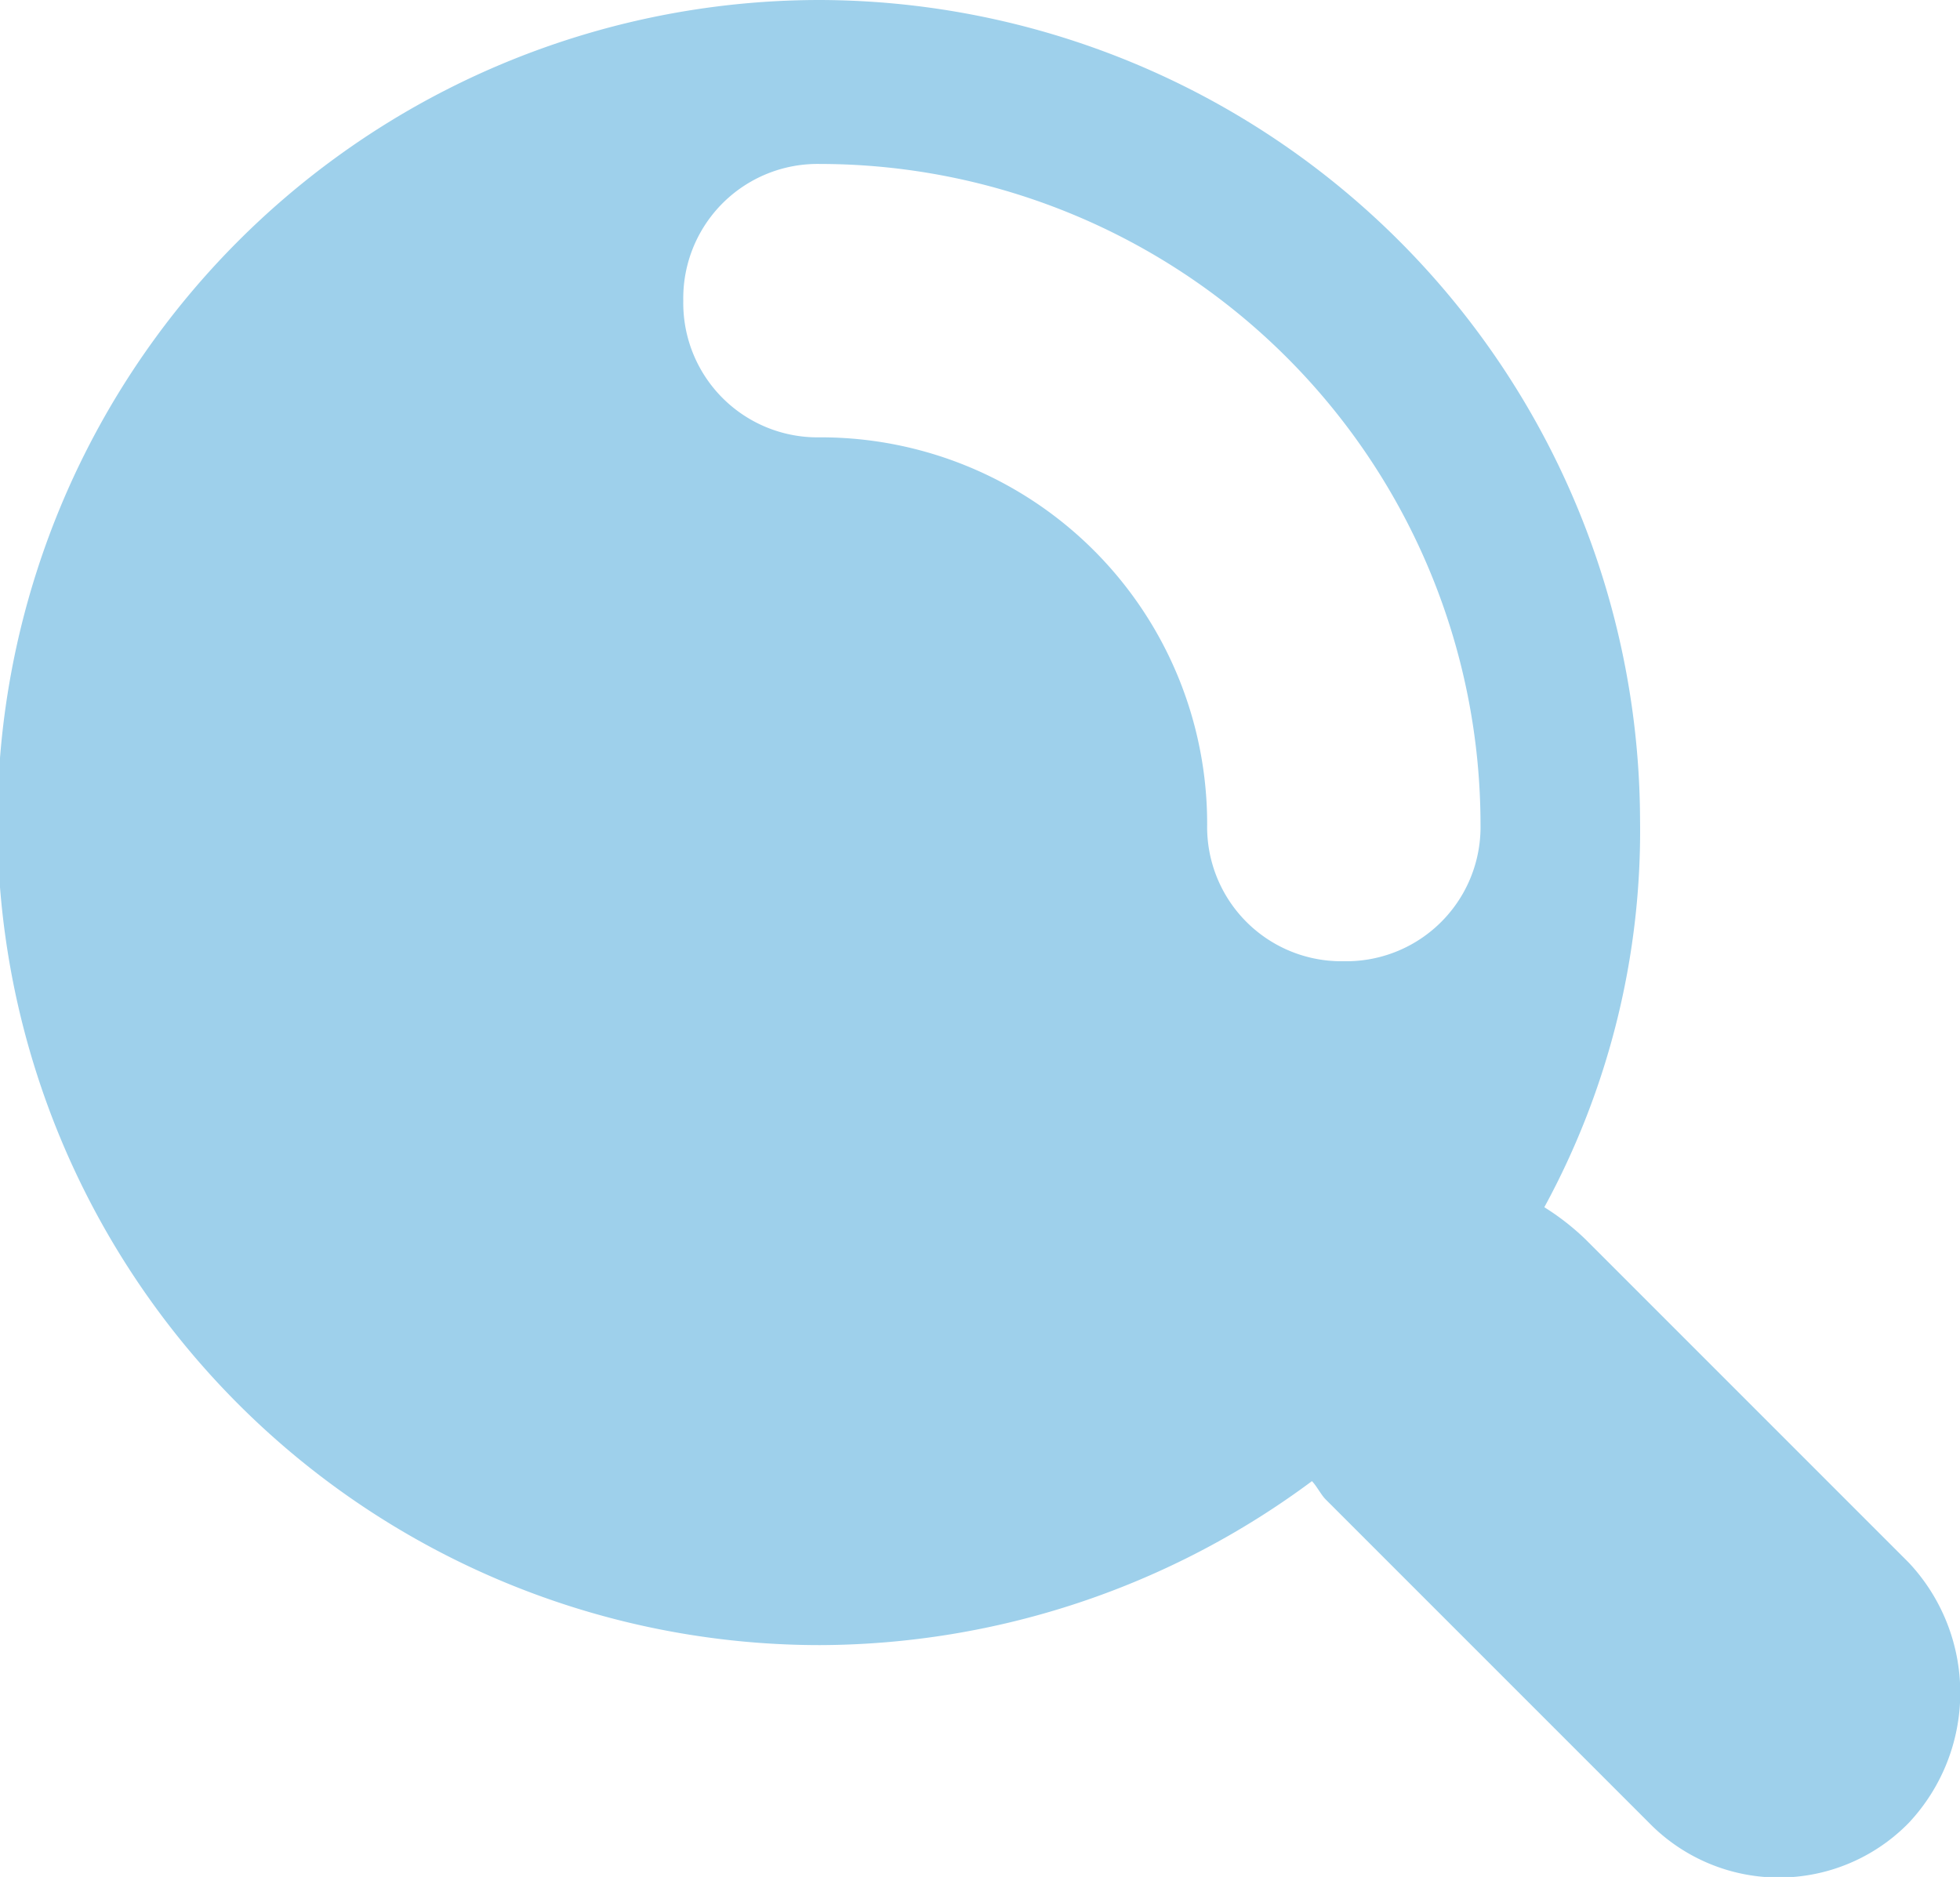 <svg xmlns="http://www.w3.org/2000/svg" width="17.753" height="17" viewBox="0 0 17.753 17">
  <g id="icon_btn_search_blu" transform="translate(0 0.1)">
    <g id="グループ化_15" data-name="グループ化 15" transform="translate(0 -0.1)">
      <path id="パス_11" data-name="パス 11" d="M17.289,14.053l-2.93-2.93a2.268,2.268,0,0,0-.371-.289,7.128,7.128,0,0,0,.867-3.507A7.449,7.449,0,0,0,7.427-.1a7.448,7.448,0,0,0,0,14.9,7.505,7.505,0,0,0,4.456-1.485c.041.041.083.124.124.165l2.93,2.93a1.644,1.644,0,0,0,2.352,0A1.722,1.722,0,0,0,17.289,14.053ZM12.172,8.606a1.216,1.216,0,0,1-1.238-1.238A3.5,3.5,0,0,0,7.427,3.861,1.216,1.216,0,0,1,6.189,2.623,1.216,1.216,0,0,1,7.427,1.385,5.987,5.987,0,0,1,13.41,7.368,1.216,1.216,0,0,1,12.172,8.606Z" transform="translate(0 0.1)" fill="#9ed0eb"/>
    </g>
  </g>
</svg>
